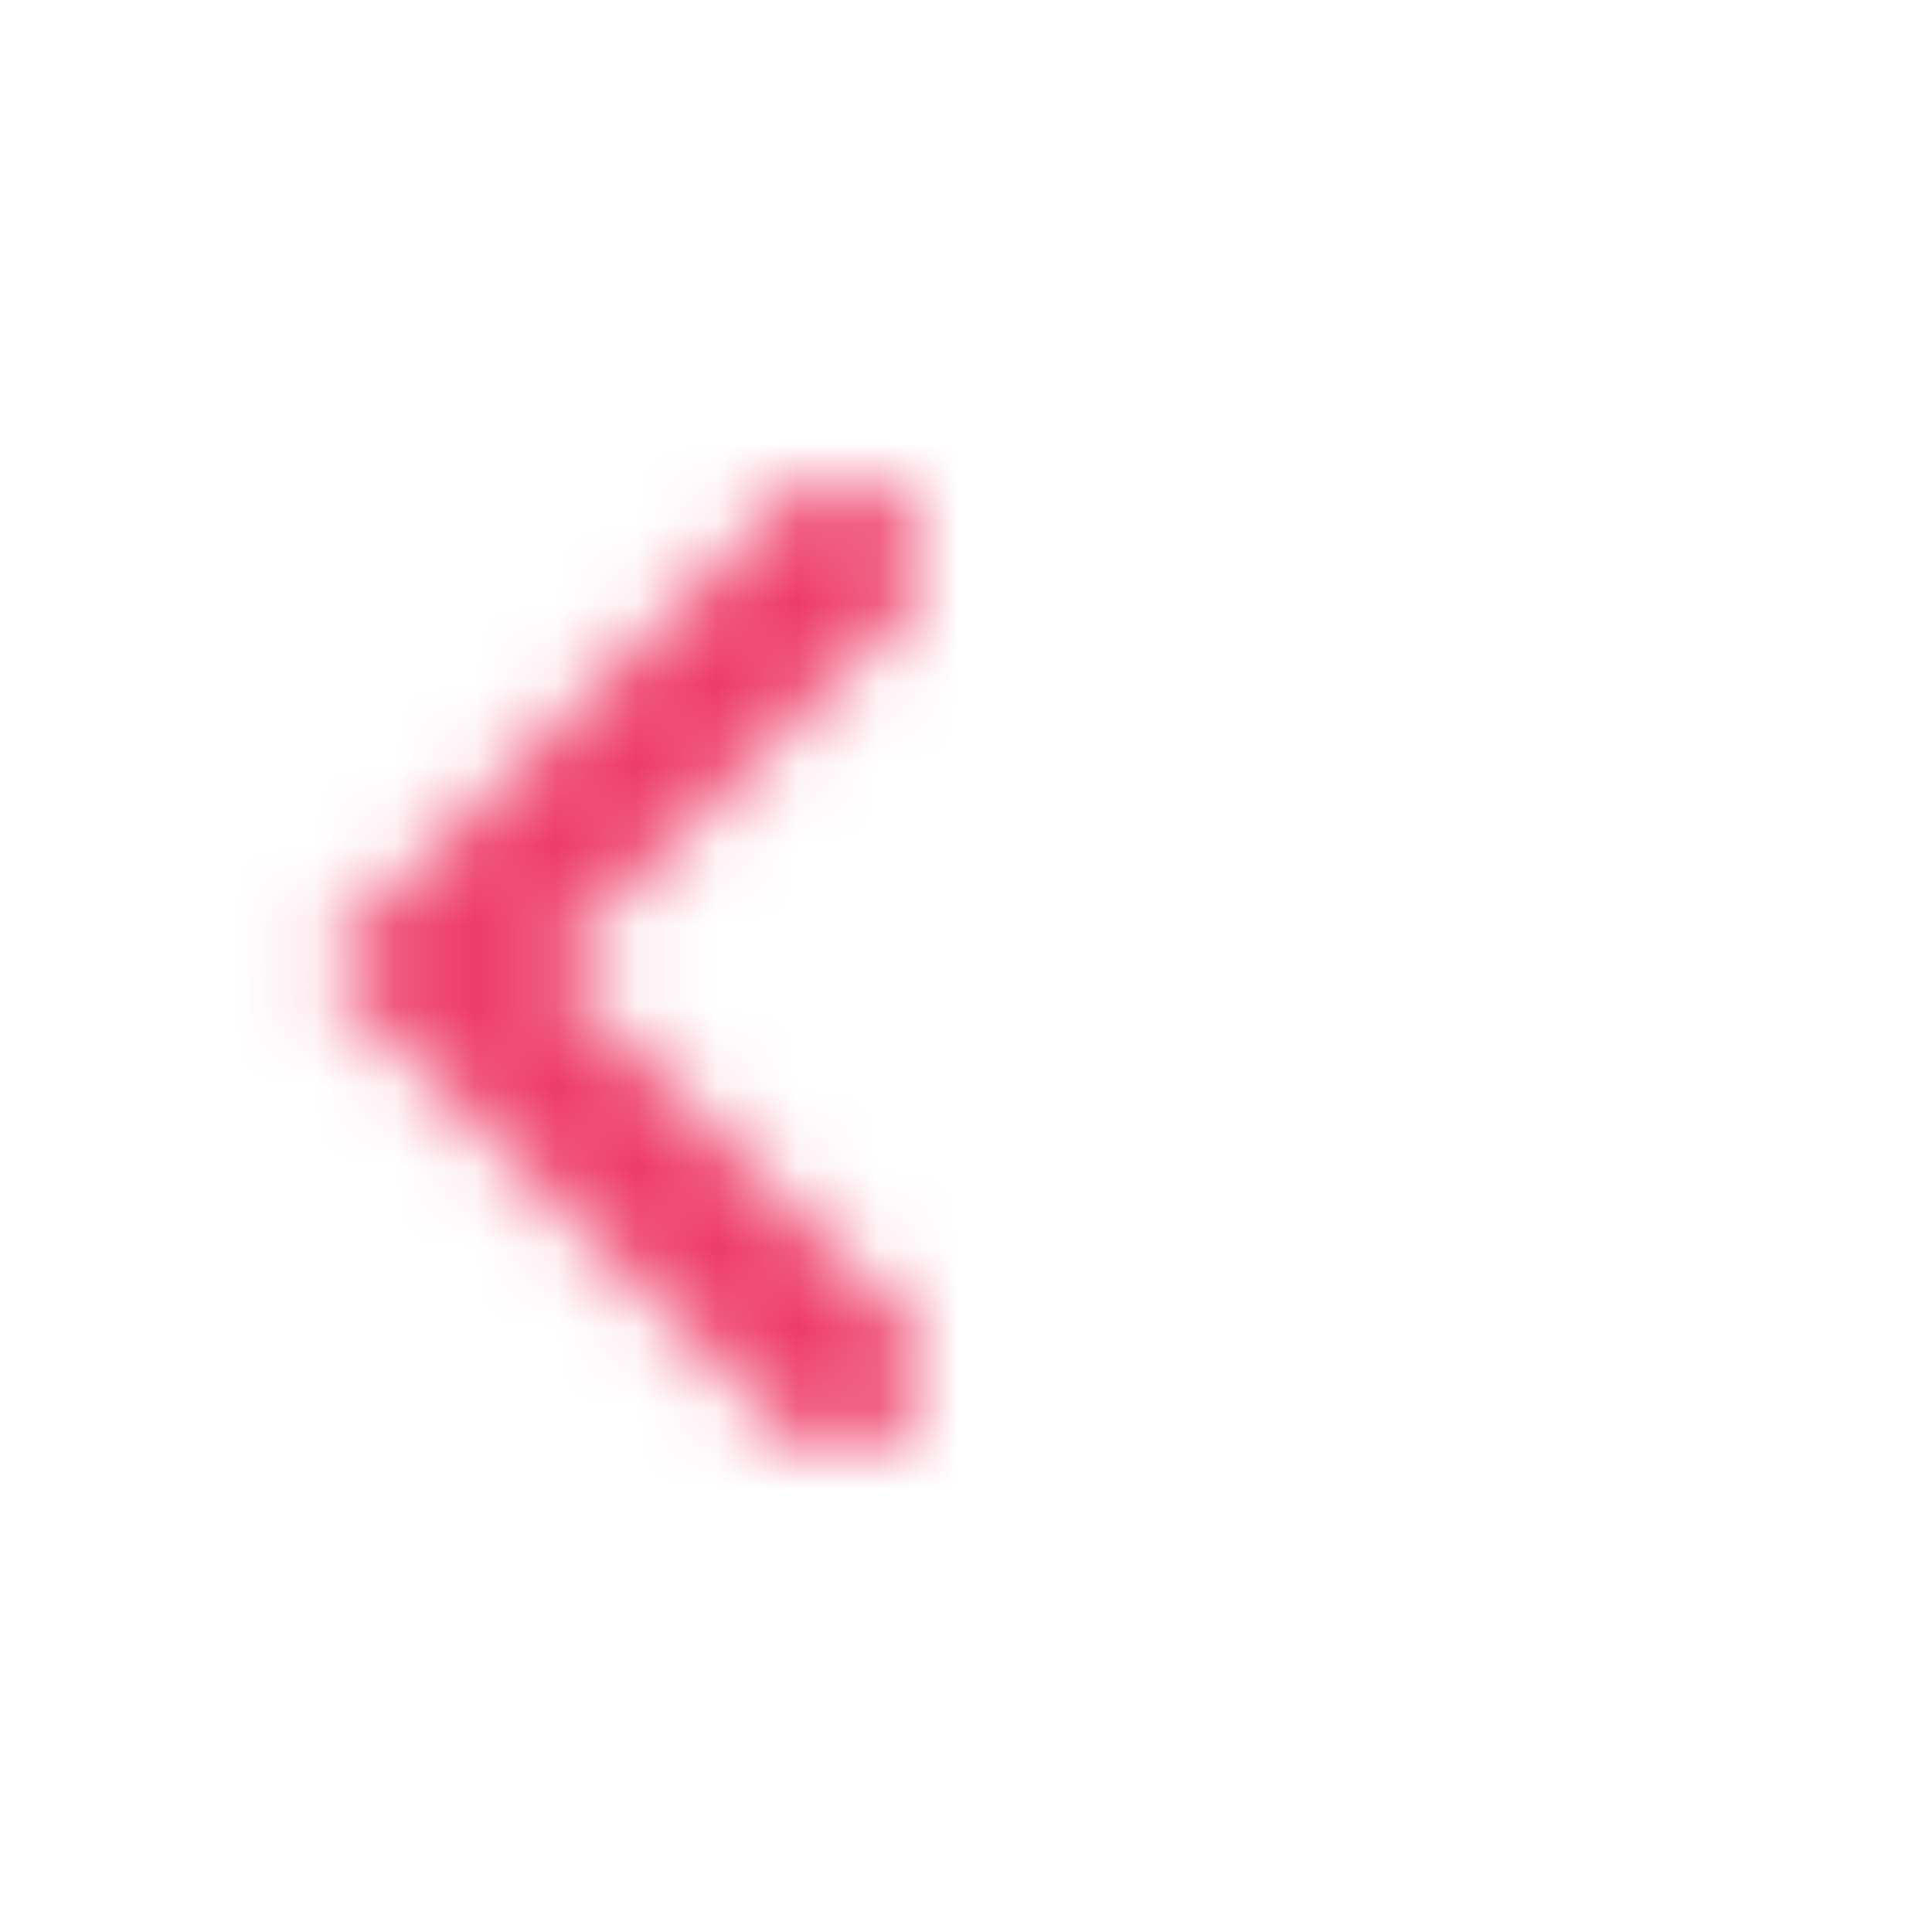 <svg xmlns="http://www.w3.org/2000/svg" xmlns:xlink="http://www.w3.org/1999/xlink" width="24" height="24" viewBox="0 0 24 24">
<defs>
    <path id="a" d="M4.586 6L.293 1.707A1 1 0 1 1 1.707.293L7.414 6l-5.707 5.707a1 1 0 1 1-1.414-1.414L4.586 6z"/>
</defs>
<g fill="none" fill-rule="evenodd" class="sag"  transform="translate(-12 6)">
    <mask id="b" fill="#fff">
        <use xlink:href="#a"/>
    </mask>
    <g fill="#EE3B68" fill-rule="nonzero" transform="matrix(-1 0 0 1 23.414 0)" mask="url(#b)">
        <path d="M-15-6H9v24h-24z"/>
    </g>
</g>
</svg>
